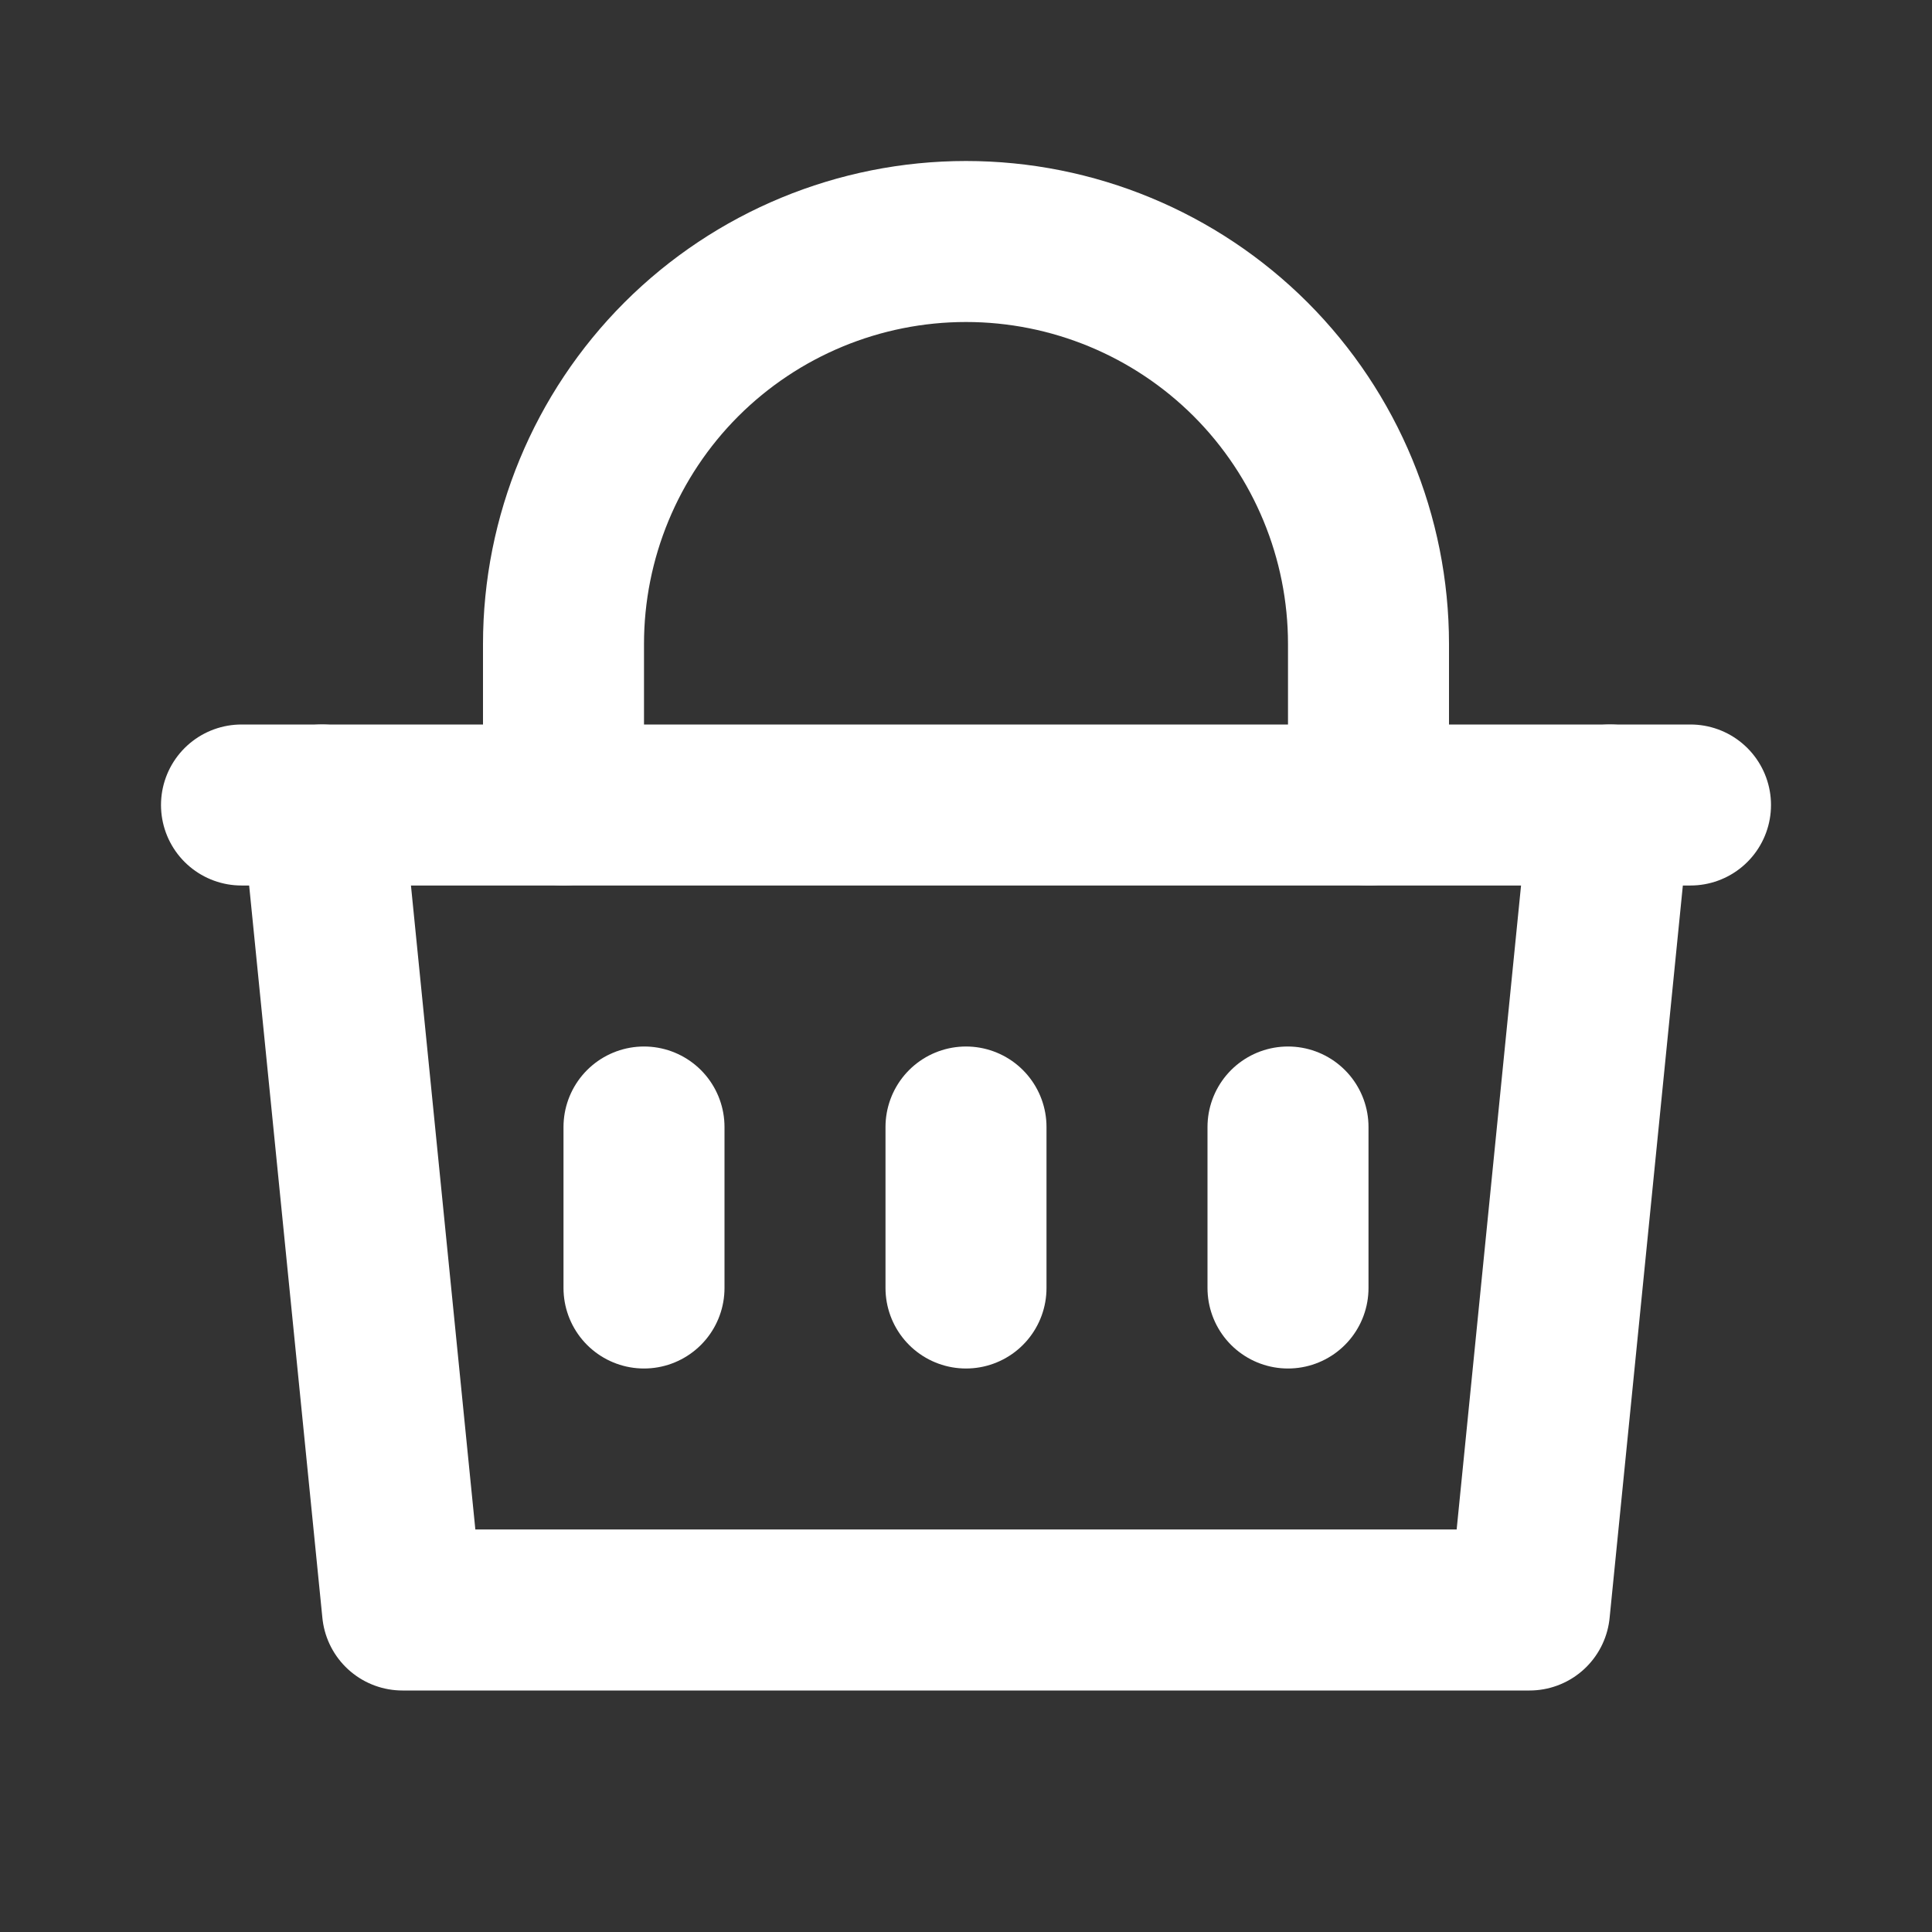 <svg width="24" height="24" viewBox="0 0 24 24" fill="none" xmlns="http://www.w3.org/2000/svg">
<rect x="0" y="0" width="24" height="24" fill="#333333" stroke="none"/>
<path d="M3 10H21" stroke="white" stroke-width="2" stroke-linecap="round" stroke-linejoin="round"/>
<path d="M20 10L19 20H5L4 10" stroke="white" stroke-width="2" stroke-linecap="round" stroke-linejoin="round"/>
<path d="M8 14V16" stroke="white" stroke-width="2" stroke-linecap="round" stroke-linejoin="round"/>
<path d="M12 14V16" stroke="white" stroke-width="2" stroke-linecap="round" stroke-linejoin="round"/>
<path d="M16 14V16" stroke="white" stroke-width="2" stroke-linecap="round" stroke-linejoin="round"/>
<path d="M17 10V8C17 6.674 16.473 5.402 15.536 4.464C14.598 3.527 13.326 3 12 3C10.674 3 9.402 3.527 8.464 4.464C7.527 5.402 7 6.674 7 8V10" stroke="white" stroke-width="2" stroke-linecap="round" stroke-linejoin="round"/>
</svg>
